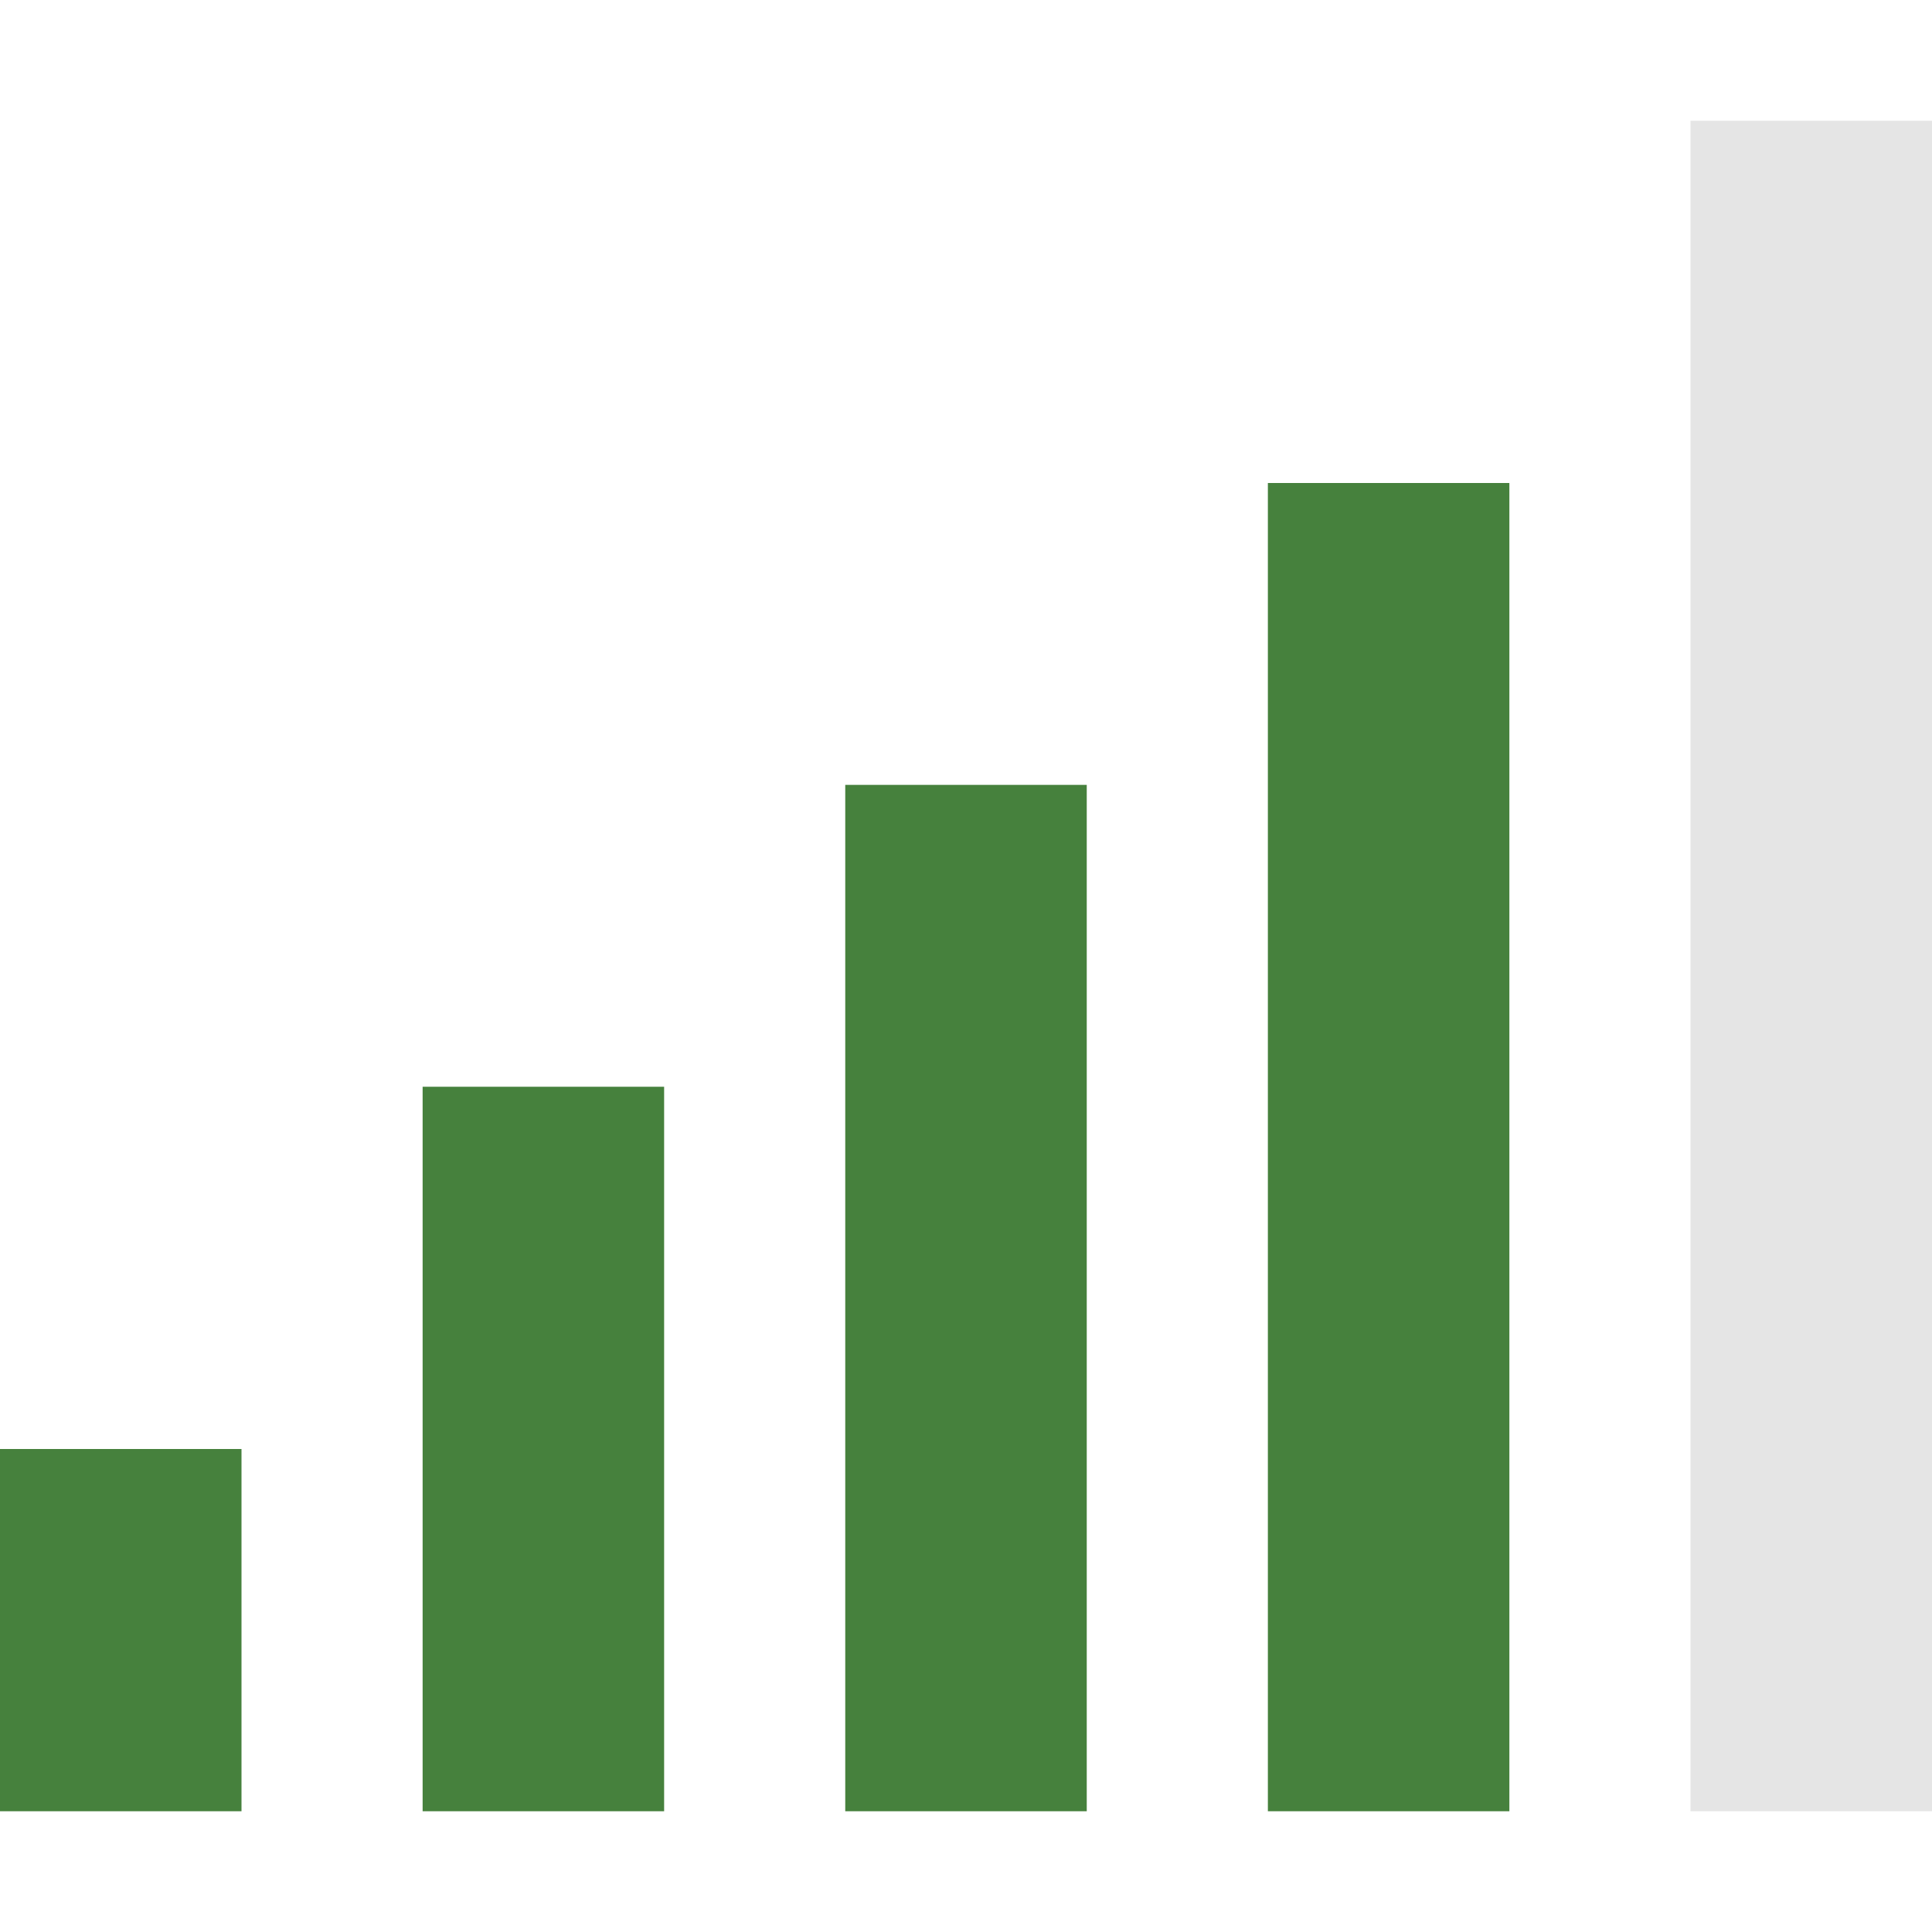 <?xml version="1.0" encoding="utf-8"?>
<!-- Generator: Adobe Illustrator 17.1.0, SVG Export Plug-In . SVG Version: 6.00 Build 0)  -->
<!DOCTYPE svg PUBLIC "-//W3C//DTD SVG 1.1//EN" "http://www.w3.org/Graphics/SVG/1.1/DTD/svg11.dtd">
<svg version="1.1" id="Layer_1" xmlns="http://www.w3.org/2000/svg" xmlns:xlink="http://www.w3.org/1999/xlink" x="0px" y="0px" viewBox="0 0 32 32" enable-background="new 0 0 32 32" xml:space="preserve" width="32px" height="32px" fill="#333">
<g>
	<path fill="#46813D" d="M4,30H0v-6h4V30z M11,18H7v12h4V18z M18,13h-4v17h4V13z M25,8h-4v22h4V8z"/>
	<rect x="28" y="2" fill="#E5E5E5" width="4px" height="28px"/>
</g>
</svg>
